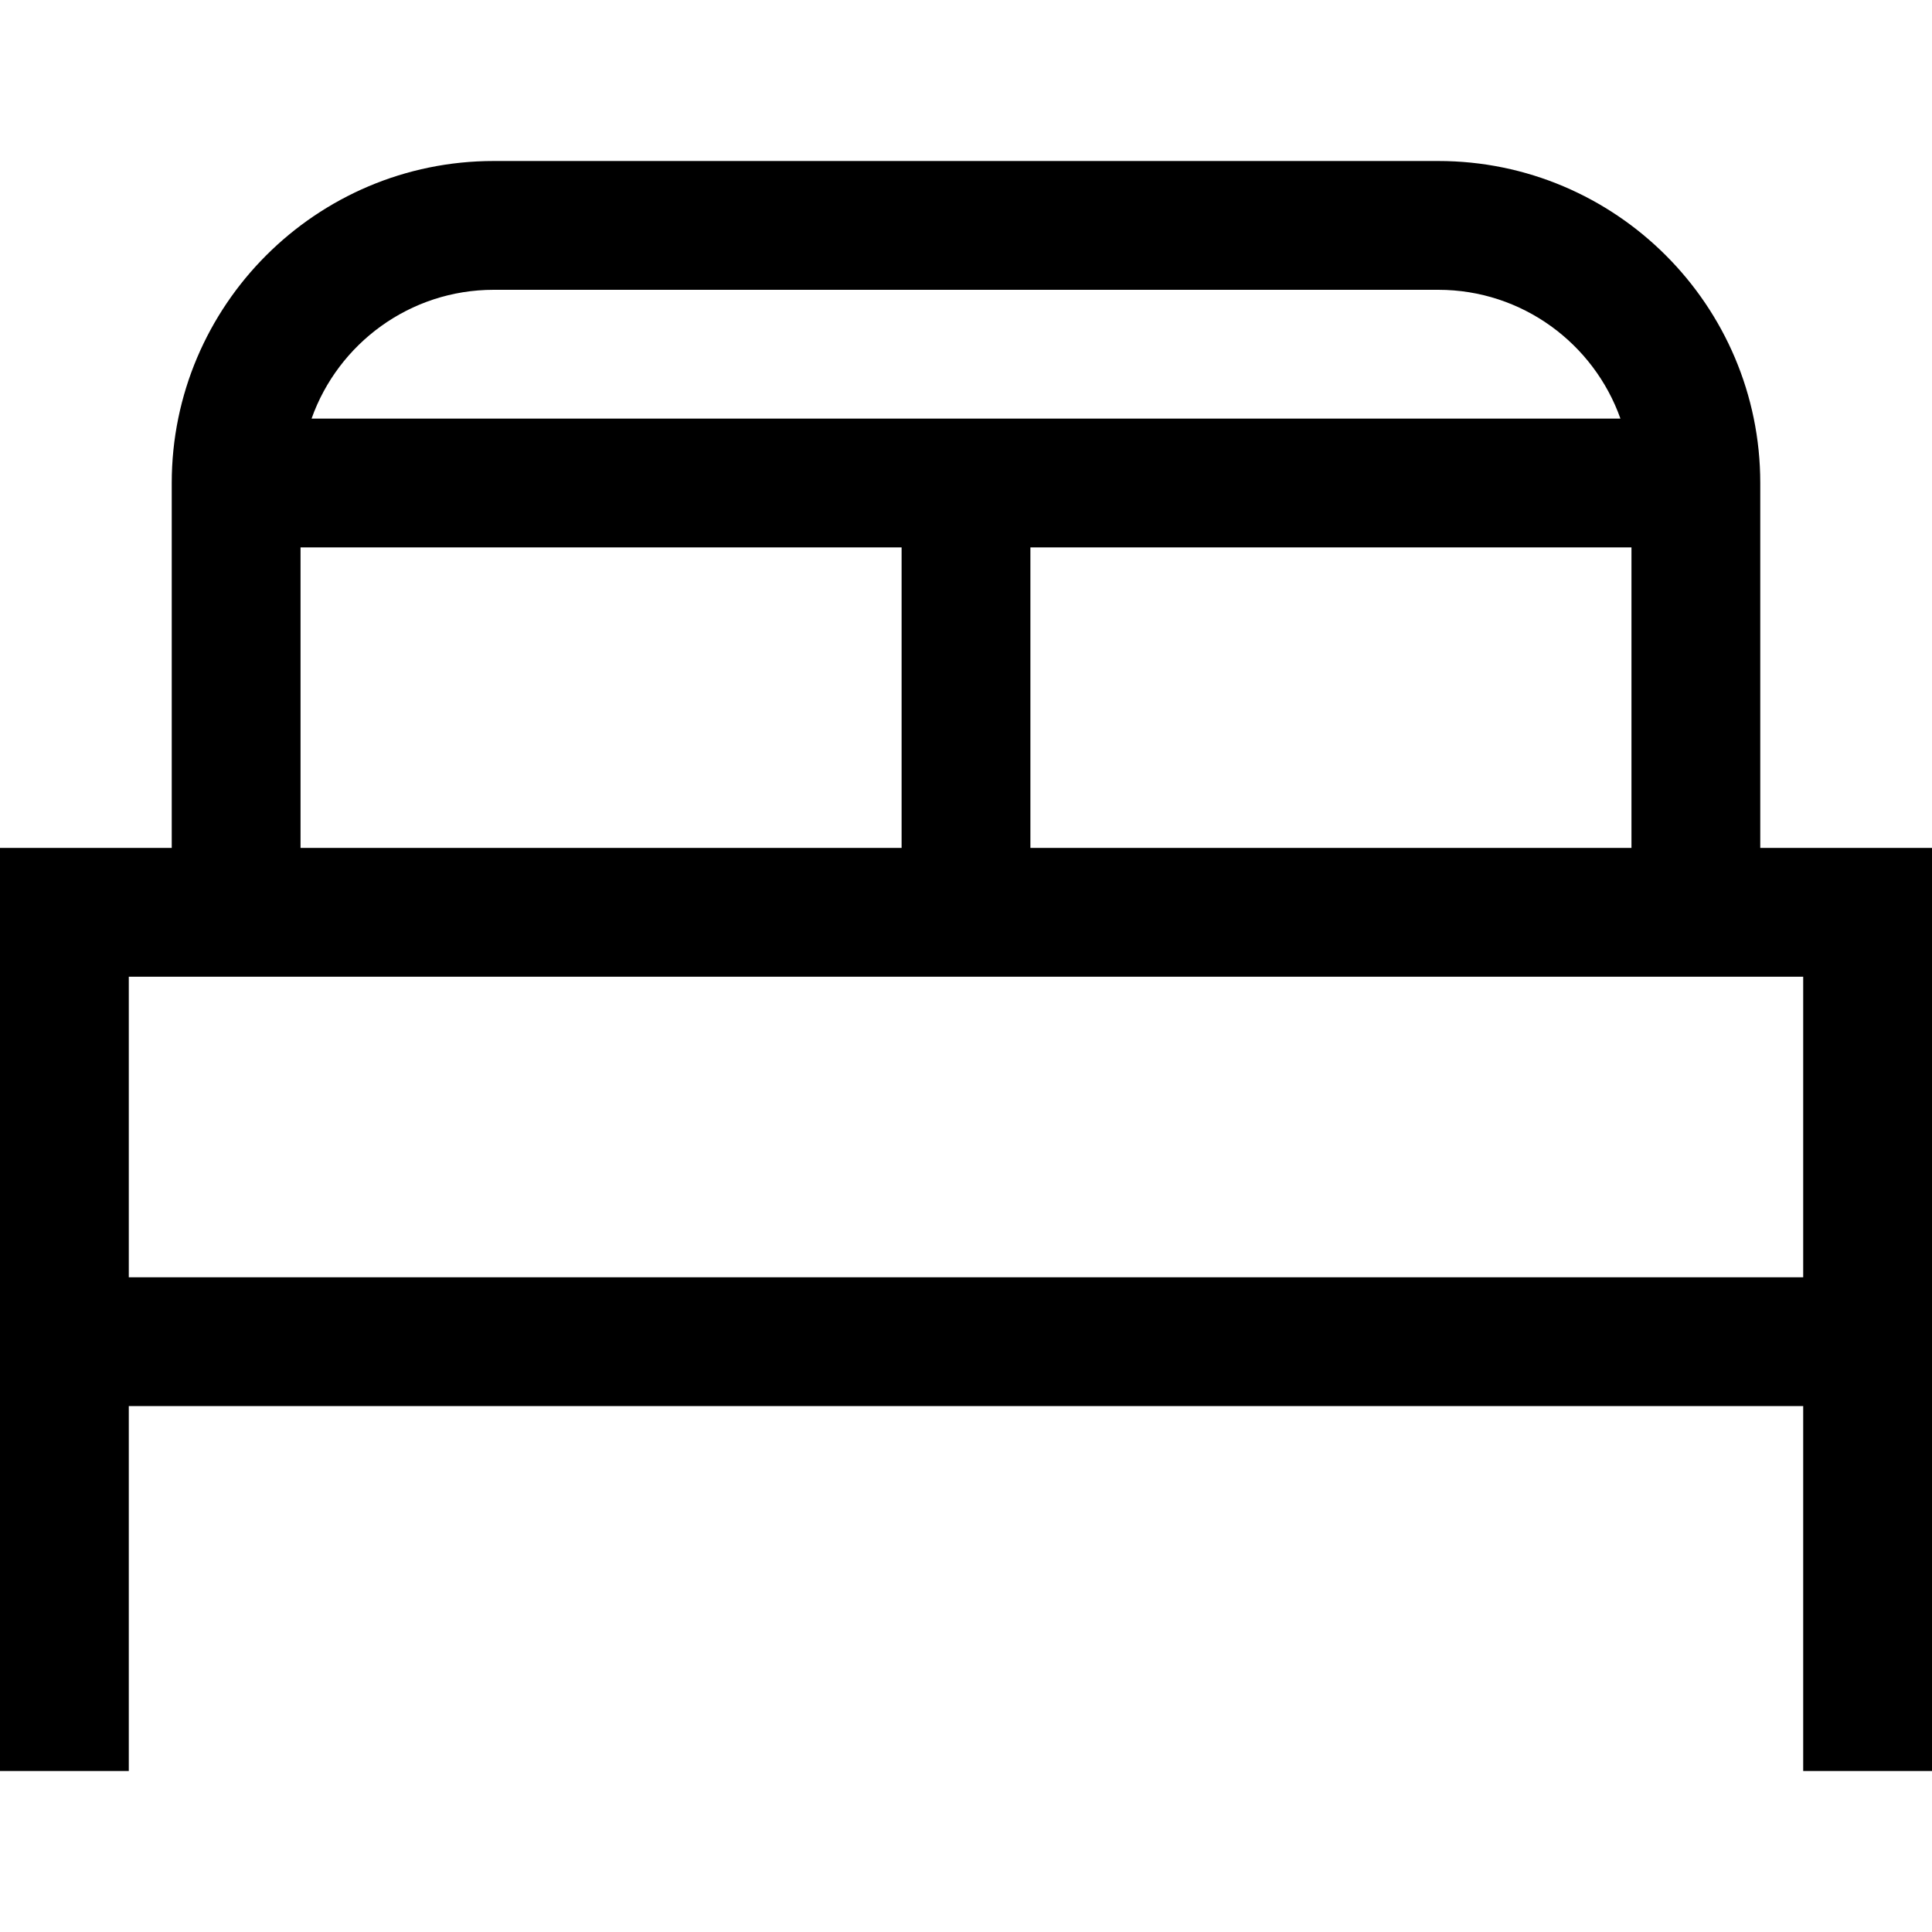<?xml version="1.0" encoding="iso-8859-1"?>
<!-- Generator: Adobe Illustrator 19.0.0, SVG Export Plug-In . SVG Version: 6.00 Build 0)  -->
<svg version="1.1" id="Layer_1" xmlns="http://www.w3.org/2000/svg" xmlns:xlink="http://www.w3.org/1999/xlink" x="0px" y="0px"
	 viewBox="0 0 512 512" style="enable-background:new 0 0 512 512;" xml:space="preserve">
<g>
	<g>
		<path d="M466.489,224.711V128c0-47.053-38.281-85.333-85.333-85.333H130.844c-47.053,0-85.333,38.281-85.333,85.333v96.711H0
			v244.622h34.133v-96.711h443.733v96.711H512V224.711H466.489z M130.844,76.8h250.311c22.25,0,41.232,14.267,48.276,34.133H82.569
			C89.613,91.067,108.594,76.8,130.844,76.8z M432.356,145.067v79.644H273.067v-79.644H432.356z M79.644,145.067h159.289v79.644
			H79.644V145.067z M477.867,338.489H34.133v-79.644h443.733V338.489z"/>
	</g>
</g>
<g>
</g>
<g>
</g>
<g>
</g>
<g>
</g>
<g>
</g>
<g>
</g>
<g>
</g>
<g>
</g>
<g>
</g>
<g>
</g>
<g>
</g>
<g>
</g>
<g>
</g>
<g>
</g>
<g>
</g>
</svg>
